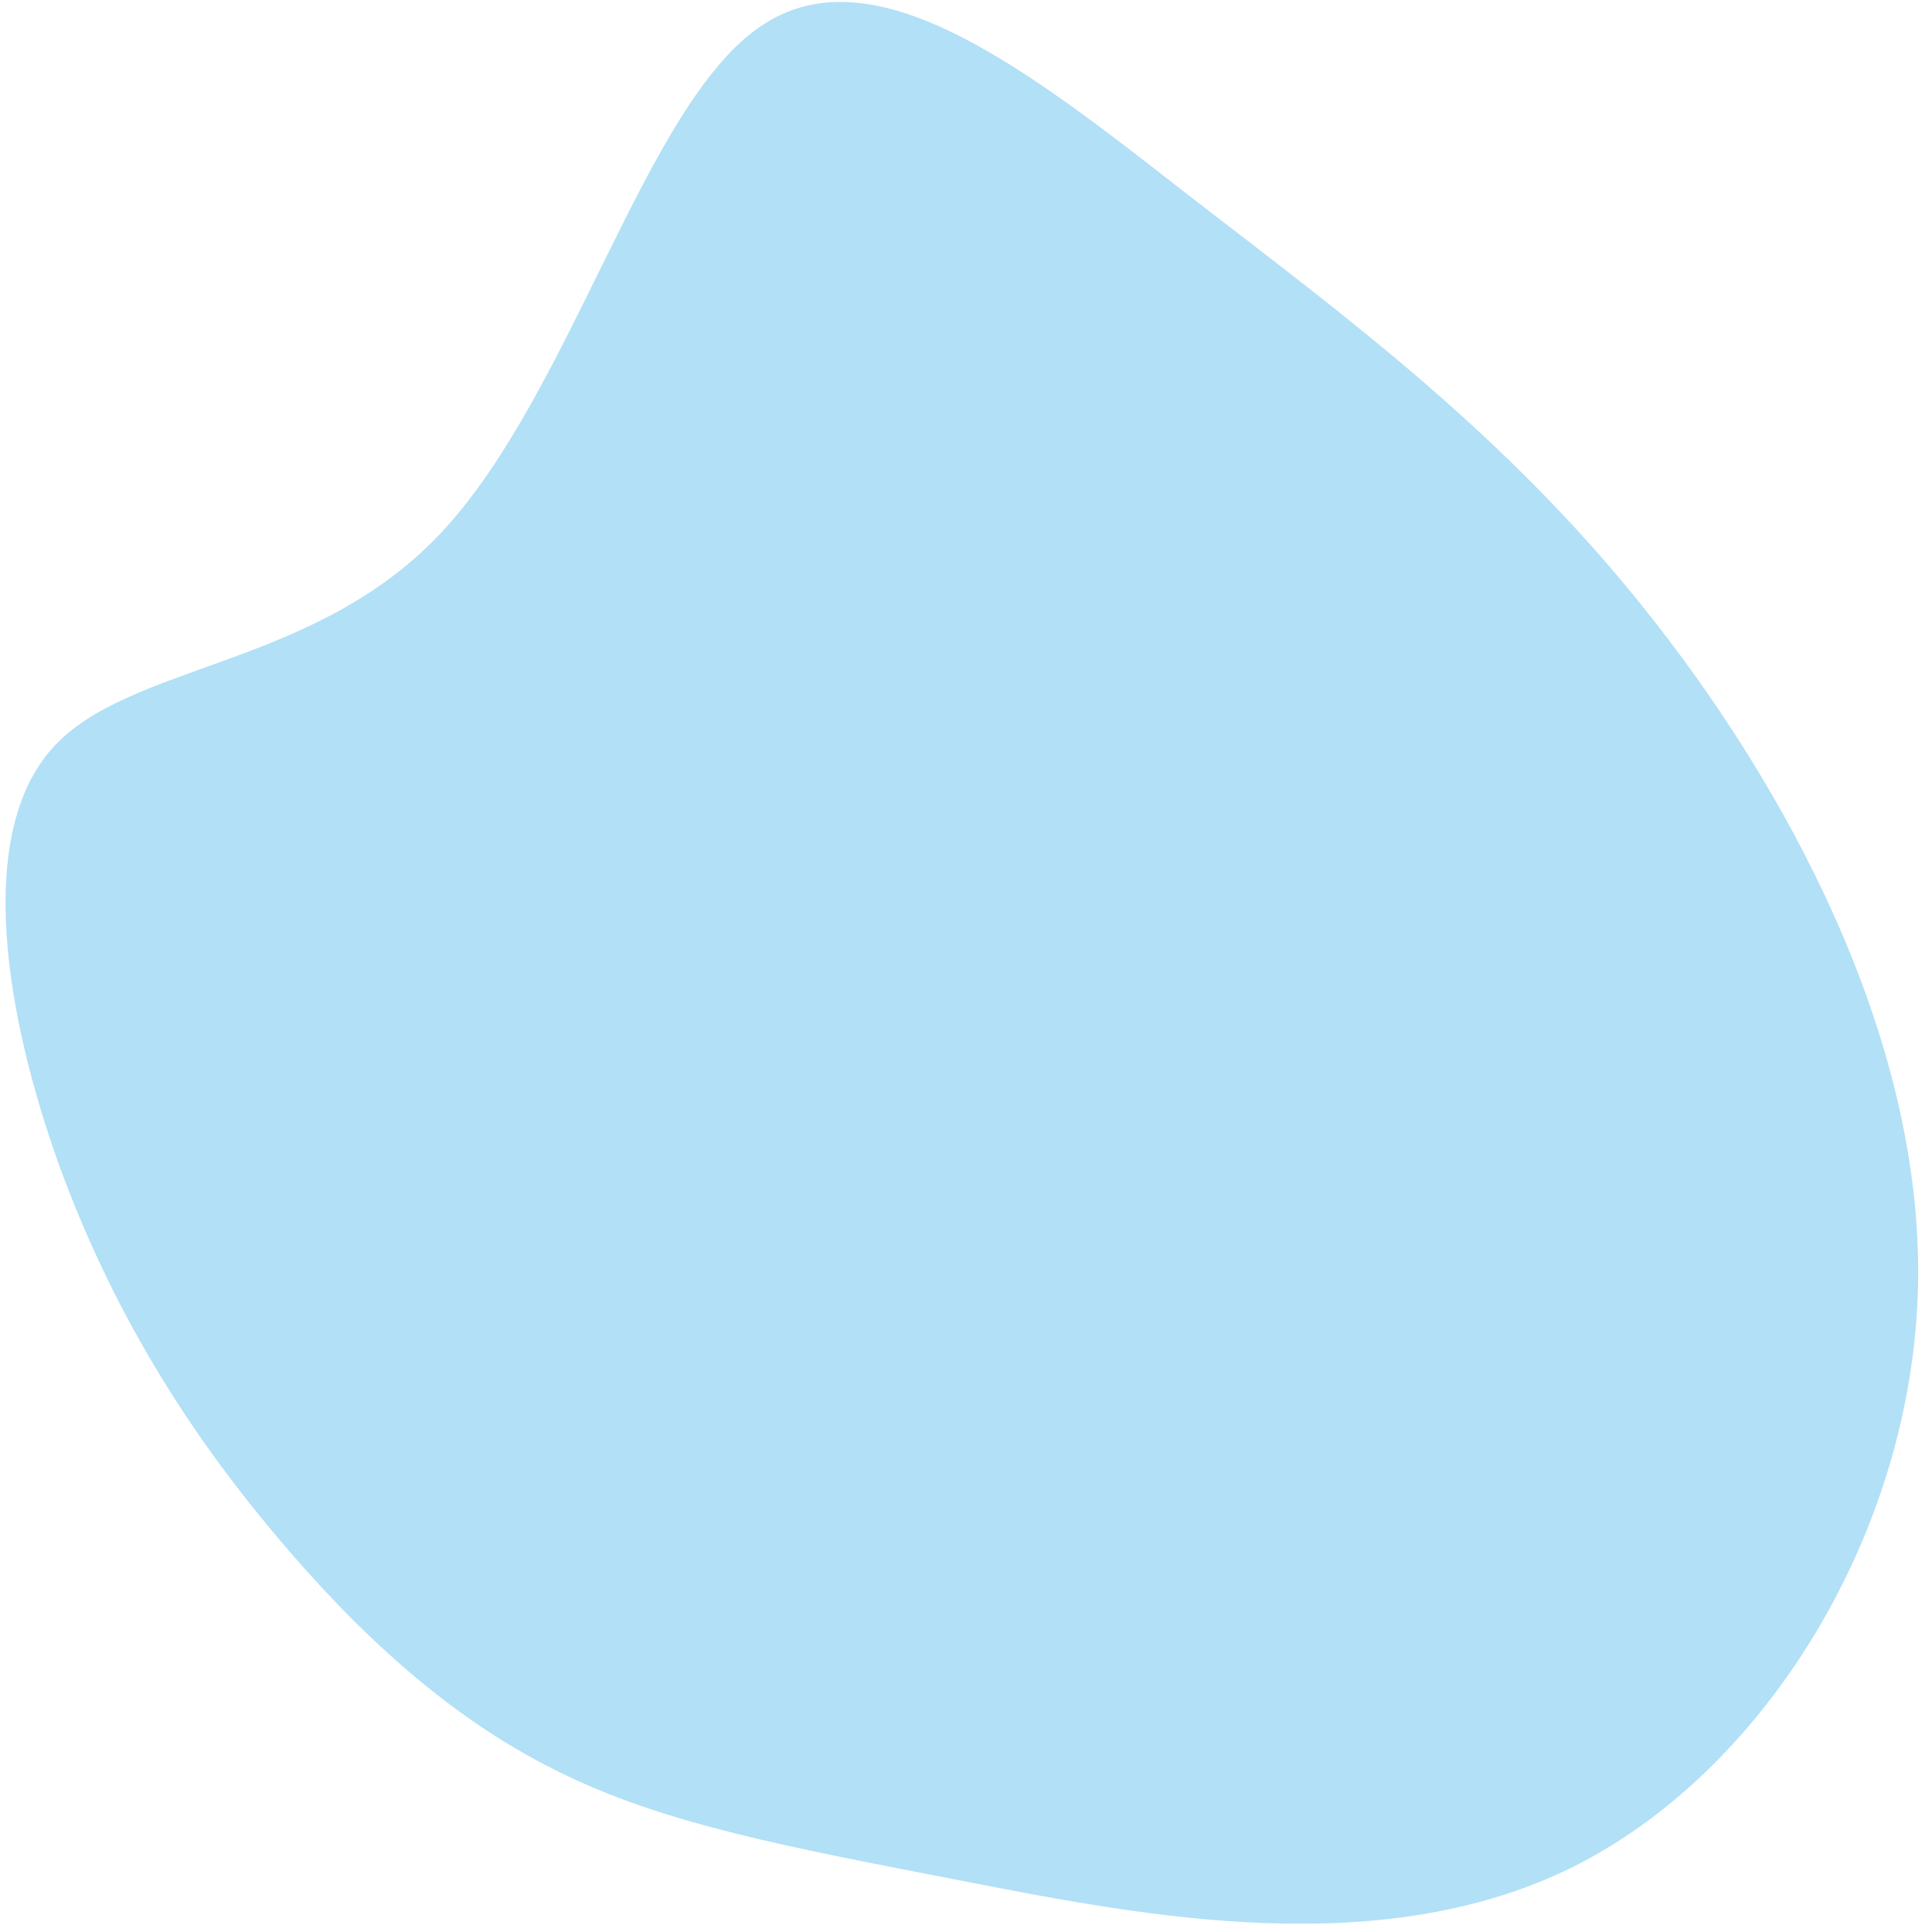 <?xml version="1.0" encoding="UTF-8" standalone="no" ?>
<!DOCTYPE svg PUBLIC "-//W3C//DTD SVG 1.1//EN" "http://www.w3.org/Graphics/SVG/1.1/DTD/svg11.dtd">
<svg xmlns="http://www.w3.org/2000/svg" xmlns:xlink="http://www.w3.org/1999/xlink" version="1.1" width="1080" height="1080" viewBox="0 0 1080 1080" xml:space="preserve">
<desc>Created with Fabric.js 5.2.4</desc>
<defs>
</defs>
<g transform="matrix(1 0 0 1 540 540)" id="c7f3c751-eb21-4629-8cd8-5319b4c419f9"  >
<rect style="stroke: none; stroke-width: 1; stroke-dasharray: none; stroke-linecap: butt; stroke-dashoffset: 0; stroke-linejoin: miter; stroke-miterlimit: 4; fill: rgb(255,255,255); fill-rule: nonzero; opacity: 1; visibility: hidden;" vector-effect="non-scaling-stroke"  x="-540" y="-540" rx="0" ry="0" width="1080" height="1080" />
</g>
<g transform="matrix(1 0 0 1 540 540)" id="af6c76ab-32f9-436a-ae23-2e9344ab7dfd"  >
</g>
<g transform="matrix(8.11 0 0 9.7 537.66 538.25)" id="0e854c58-5e0d-4602-b21c-3660d95dc8eb"  >
<path style="stroke: rgb(0,0,0); stroke-width: 0; stroke-dasharray: none; stroke-linecap: butt; stroke-dashoffset: 0; stroke-linejoin: miter; stroke-miterlimit: 4; fill: rgb(178,224,246); fill-rule: nonzero; opacity: 1;" vector-effect="non-scaling-stroke"  transform=" translate(-16.82, 6.66)" d="M 32.6 -50.8 C 43.6 -43.7 54.7 -36.9 64.6 -26.3 C 74.6 -15.6 83.4 -1.2 82.7 12.7 C 82 26.7 71.9 40.1 58.8 45.5 C 45.6 50.9 29.5 48.3 17.2 46.3 C 4.9 44.3 -3.7 43 -11.1 39.9 C -18.6 36.8 -24.9 31.9 -30.7 26.1 C -36.5 20.3 -41.7 13.5 -45.4 5 C -49.1 -3.6 -51.2 -14 -45.9 -19 C -40.6 -24 -27.7 -23.6 -18.9 -31.6 C -10 -39.7 -5 -56.1 2.9 -60.6 C 10.8 -65.2 21.7 -57.9 32.6 -50.8 Z" stroke-linecap="round" />
</g>
</svg>